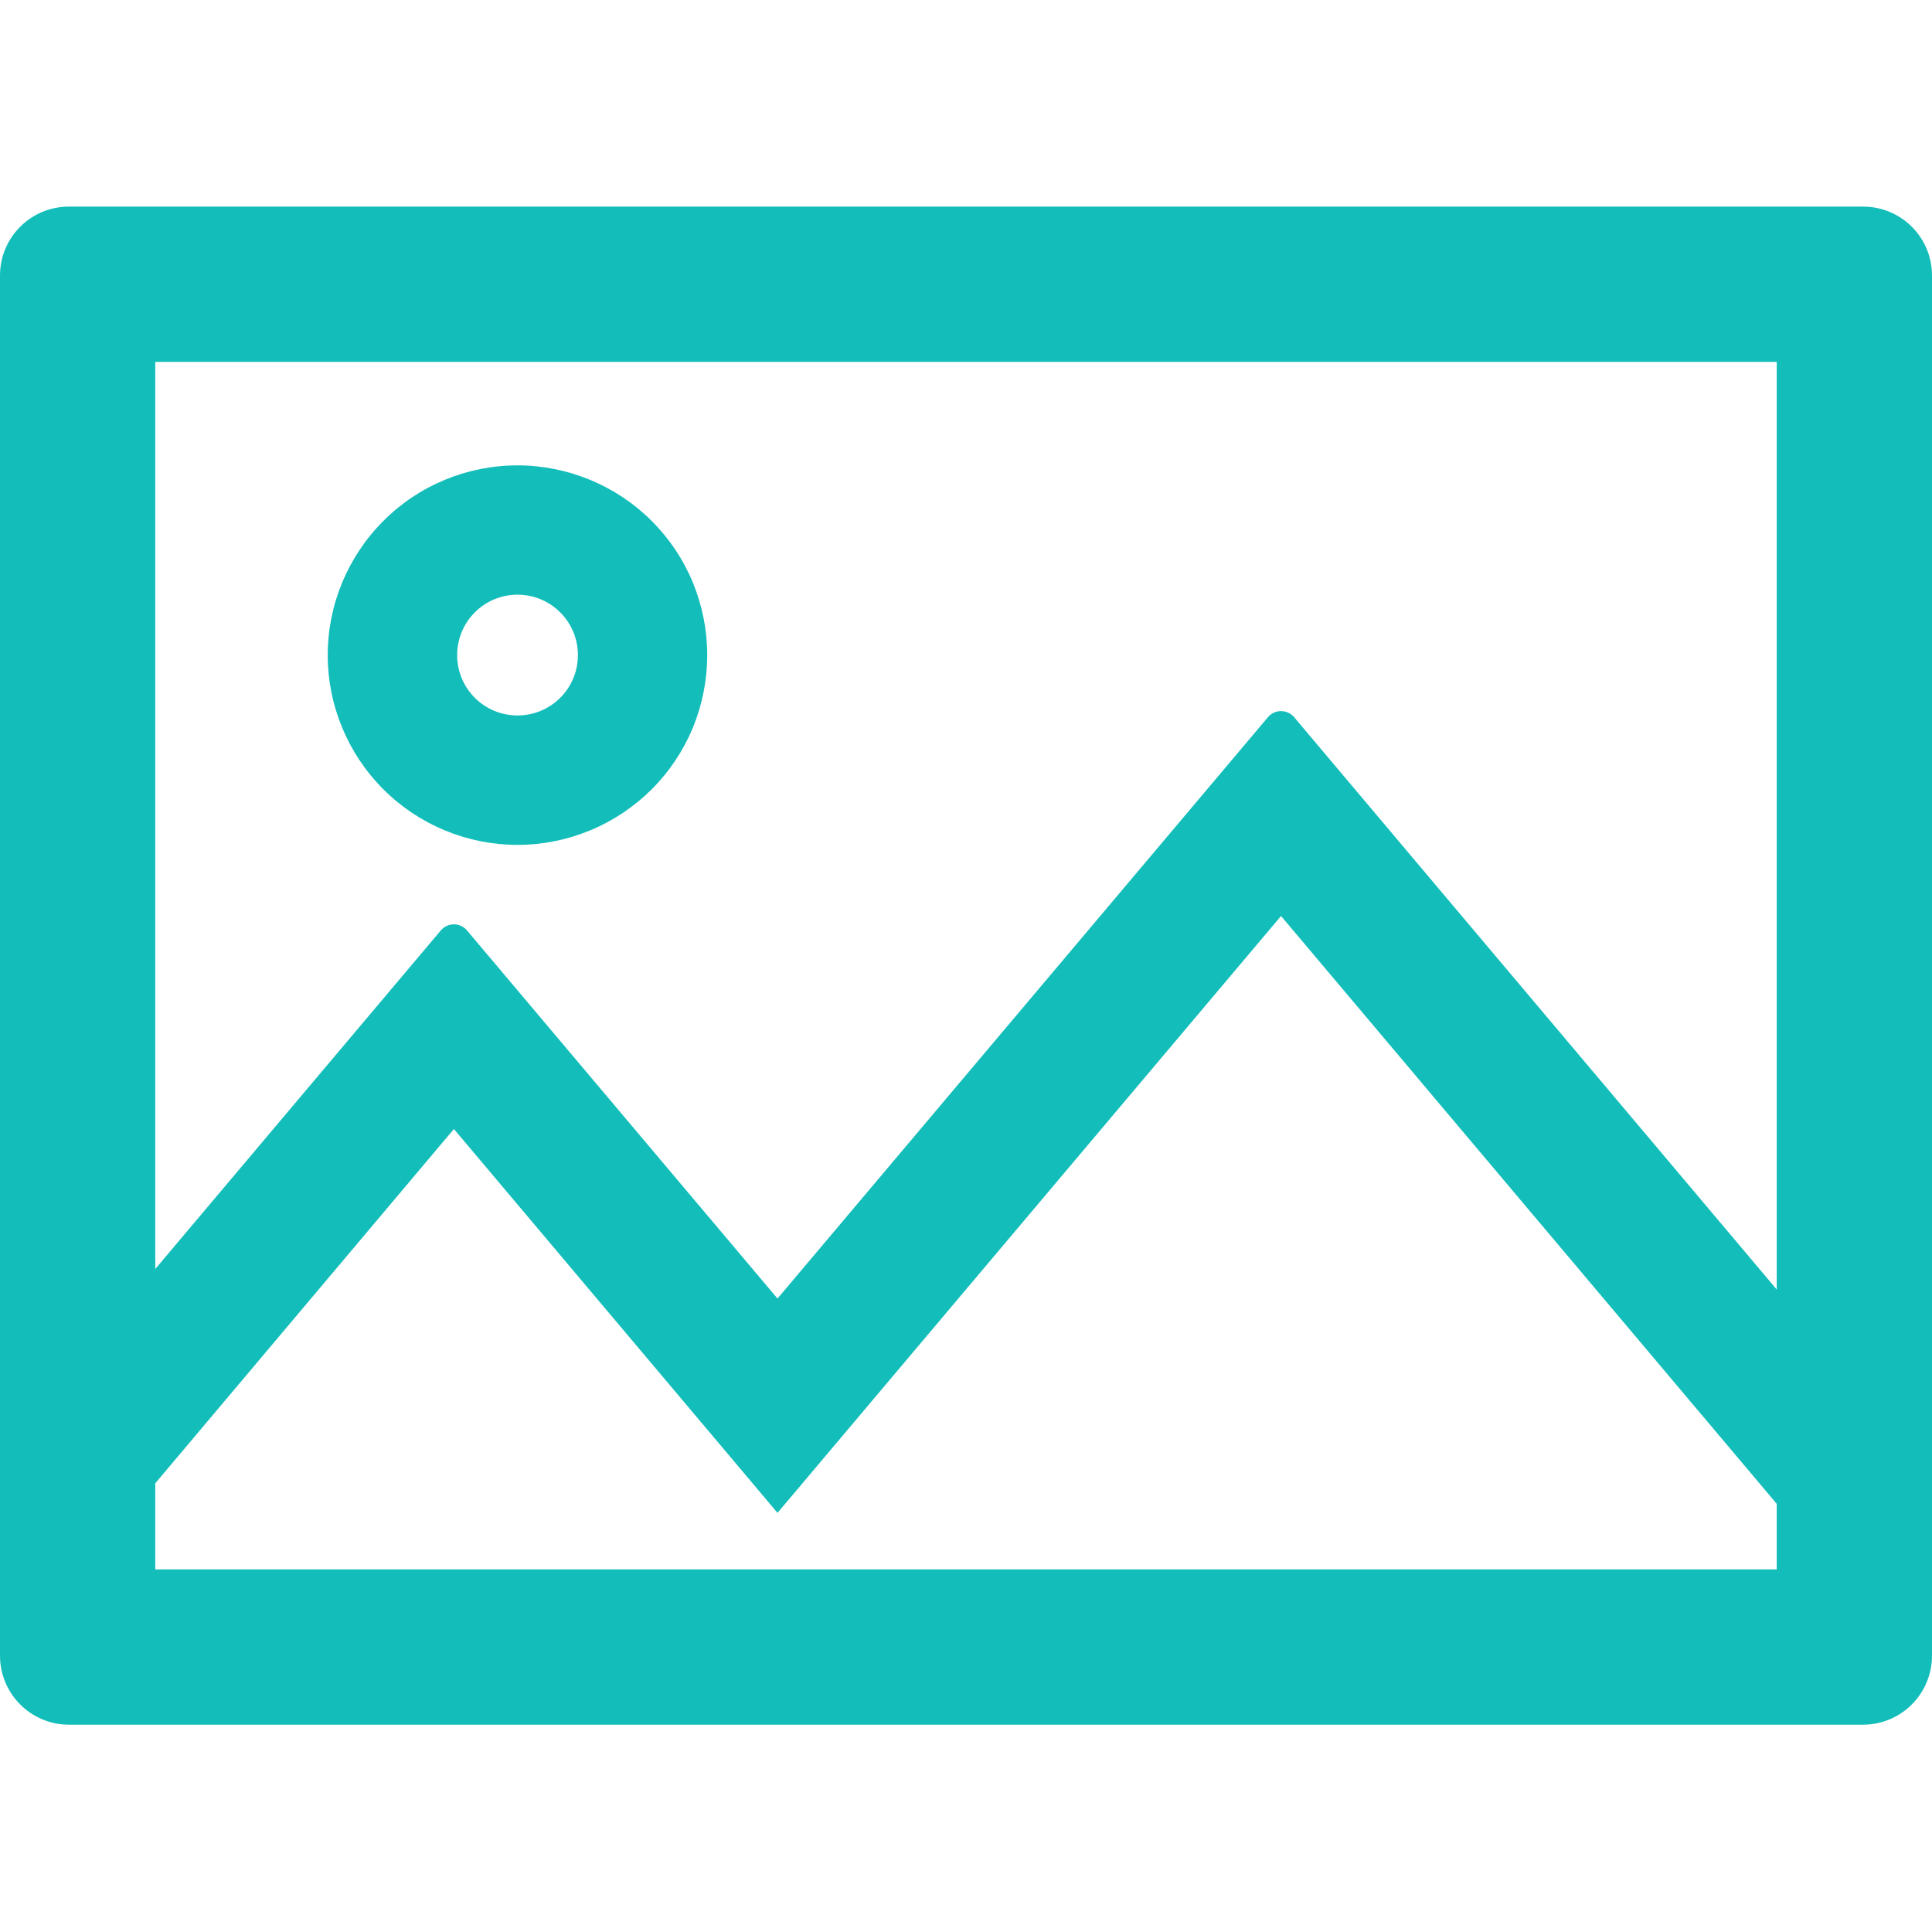 <svg width="16" height="16" viewBox="0 0 16 16" fill="none" xmlns="http://www.w3.org/2000/svg">
<path d="M15.429 1.711H0.571C0.255 1.711 0 1.966 0 2.282V13.711C0 14.027 0.255 14.283 0.571 14.283H15.429C15.745 14.283 16 14.027 16 13.711V2.282C16 1.966 15.745 1.711 15.429 1.711ZM14.714 12.997H1.286V12.284L3.759 9.35L6.439 12.529L10.609 7.586L14.714 12.454V12.997ZM14.714 10.679L10.718 5.94C10.661 5.872 10.557 5.872 10.5 5.94L6.439 10.754L3.868 7.706C3.811 7.638 3.707 7.638 3.65 7.706L1.286 10.509V2.997H14.714V10.679ZM4.286 6.997C4.492 6.997 4.696 6.956 4.887 6.877C5.078 6.798 5.251 6.682 5.397 6.537C5.543 6.391 5.659 6.217 5.738 6.027C5.816 5.836 5.857 5.632 5.857 5.425C5.857 5.219 5.816 5.015 5.738 4.824C5.659 4.633 5.543 4.46 5.397 4.314C5.251 4.168 5.078 4.053 4.887 3.974C4.696 3.895 4.492 3.854 4.286 3.854C3.869 3.854 3.469 4.019 3.175 4.314C2.88 4.609 2.714 5.009 2.714 5.425C2.714 5.842 2.88 6.242 3.175 6.537C3.469 6.831 3.869 6.997 4.286 6.997V6.997ZM4.286 4.925C4.562 4.925 4.786 5.149 4.786 5.425C4.786 5.702 4.562 5.925 4.286 5.925C4.009 5.925 3.786 5.702 3.786 5.425C3.786 5.149 4.009 4.925 4.286 4.925Z" fill="#13BEBA"/>
</svg>
